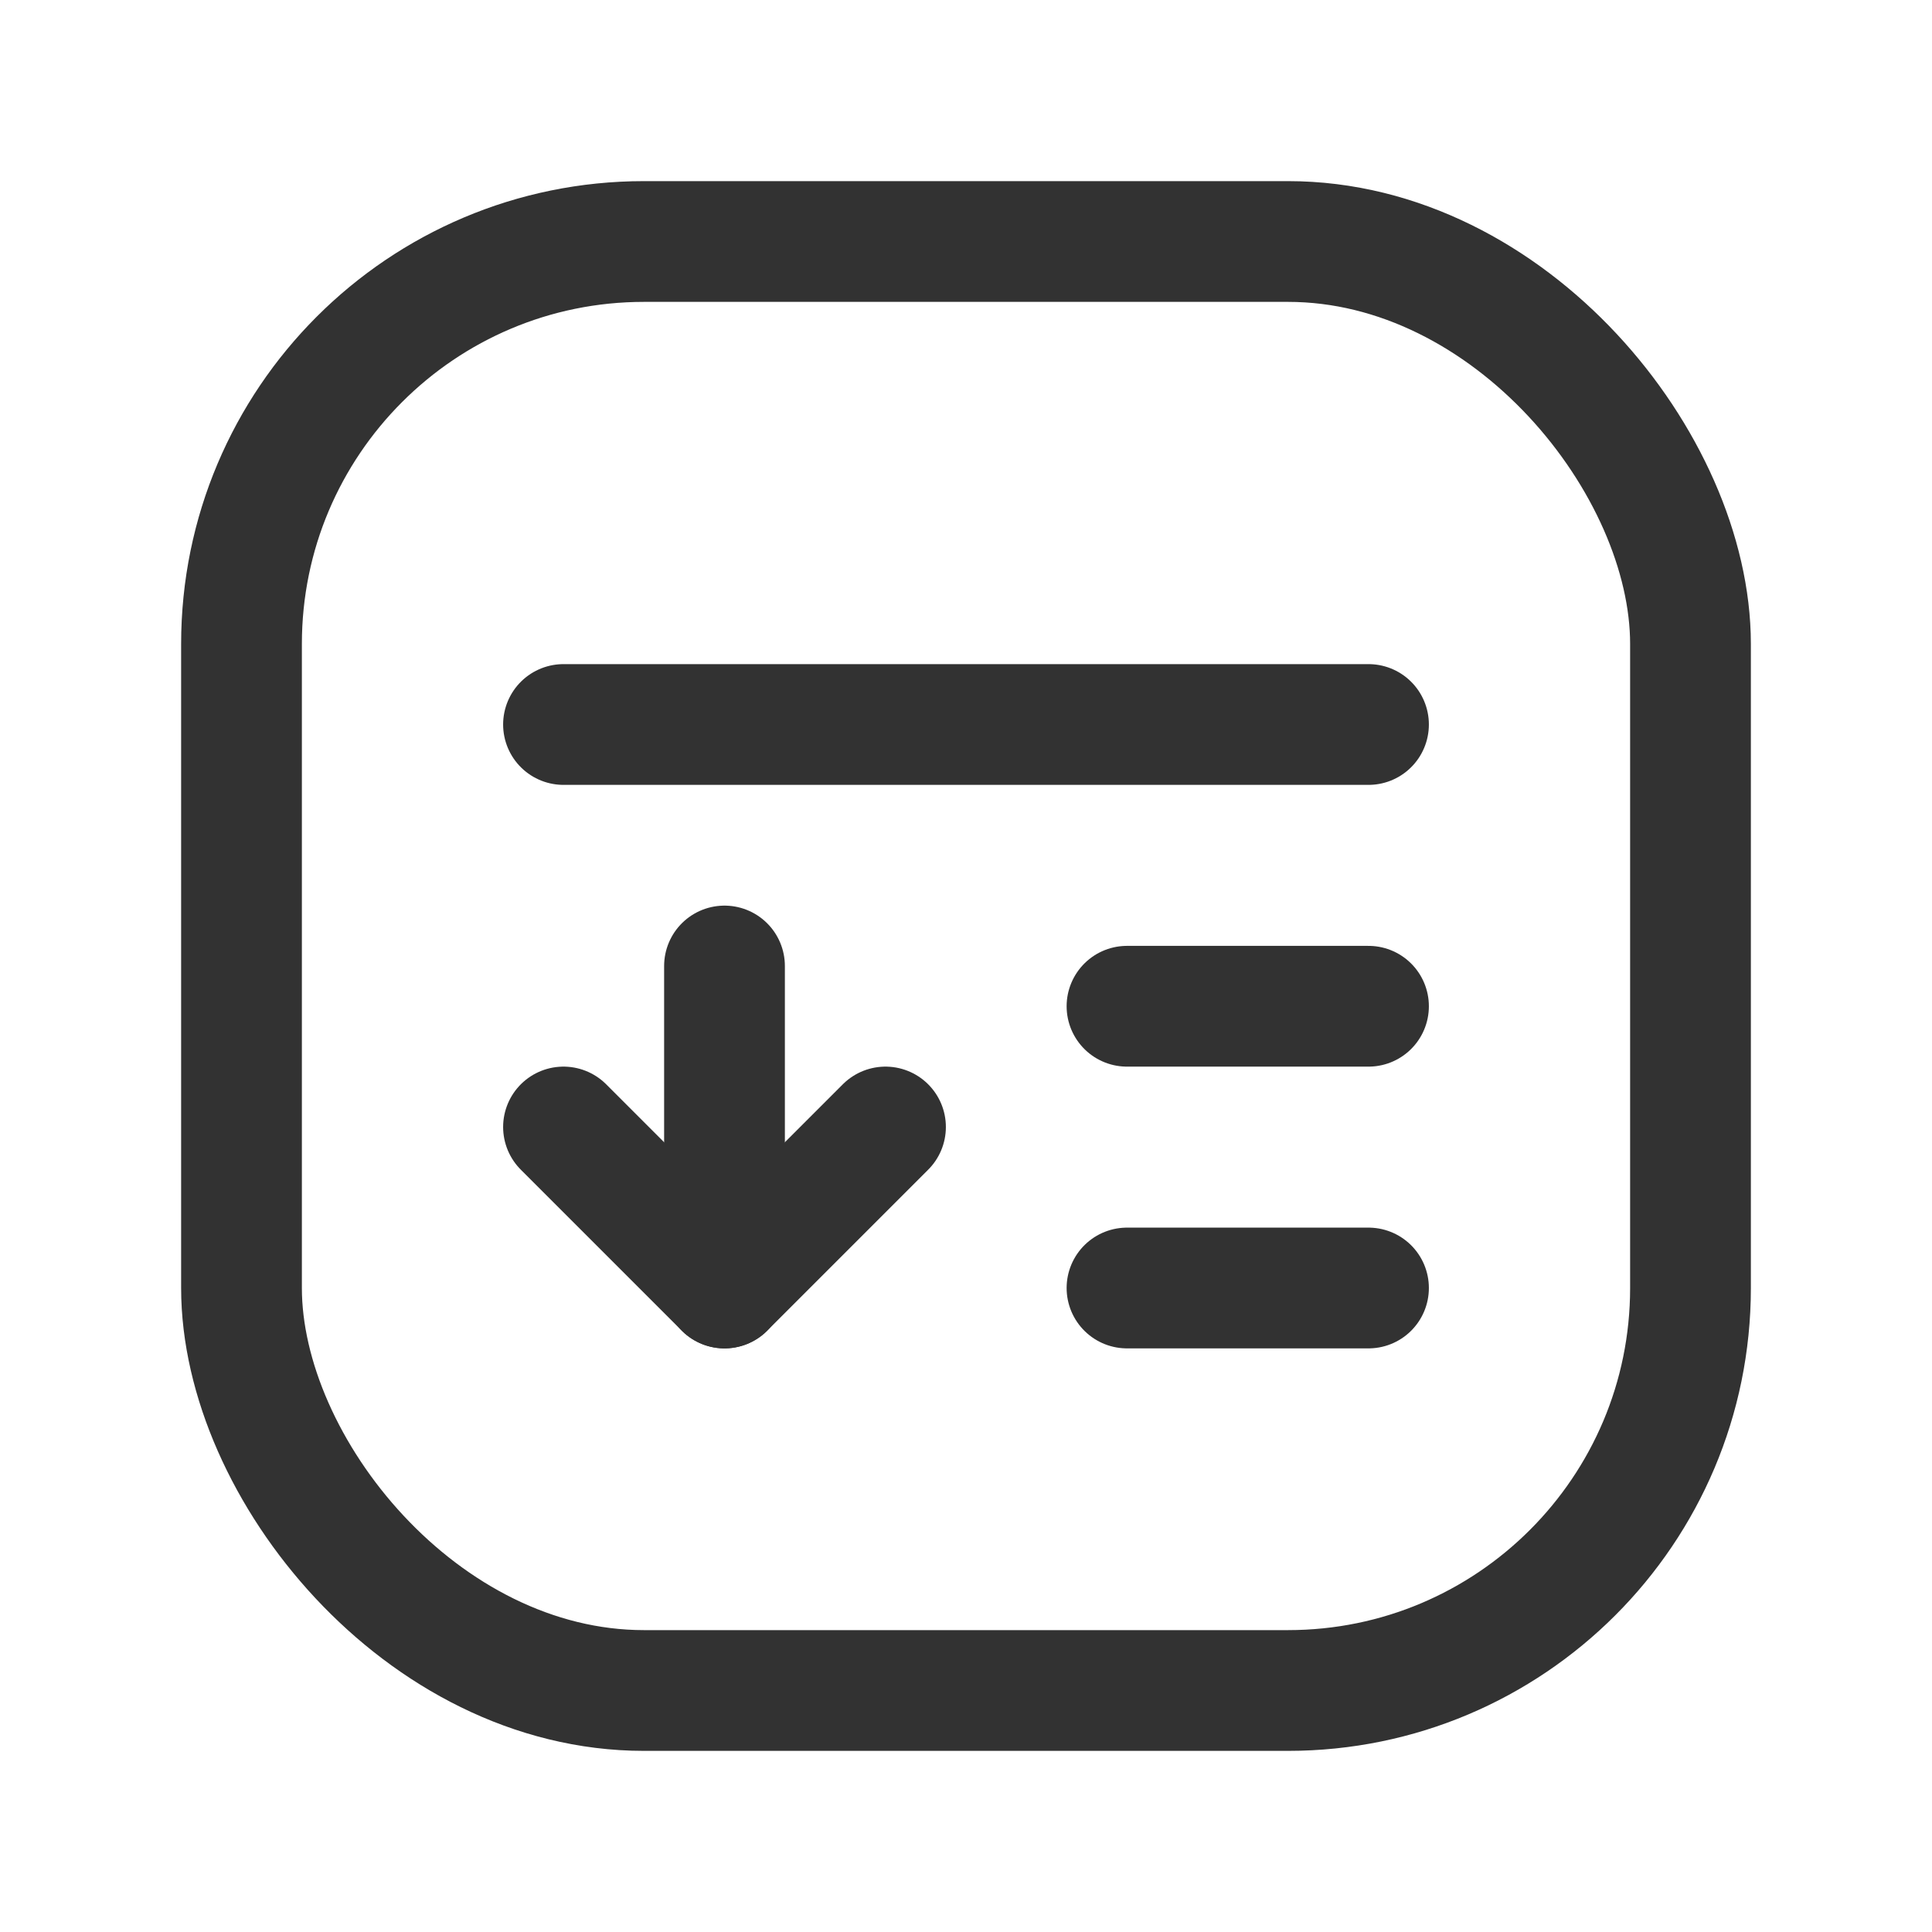 <svg id="Layer_3" data-name="Layer 3" xmlns="http://www.w3.org/2000/svg" viewBox="0 0 24 24"><rect x="3" y="3" width="18" height="18" rx="5" stroke-width="1.5" stroke="#323232" stroke-linecap="round" stroke-linejoin="round" fill="none"/><line x1="17" y1="16" x2="14" y2="16" fill="none" stroke="#323232" stroke-linecap="round" stroke-linejoin="round" stroke-width="1.5"/><line x1="17" y1="12.5" x2="14" y2="12.5" fill="none" stroke="#323232" stroke-linecap="round" stroke-linejoin="round" stroke-width="1.5"/><line x1="17" y1="9" x2="7" y2="9" fill="none" stroke="#323232" stroke-linecap="round" stroke-linejoin="round" stroke-width="1.5"/><line x1="9" y1="12" x2="9" y2="16" fill="none" stroke="#323232" stroke-linecap="round" stroke-linejoin="round" stroke-width="1.5"/><polyline points="11 14 9 16 7 14" fill="none" stroke="#323232" stroke-linecap="round" stroke-linejoin="round" stroke-width="1.5"/><rect x="-0" width="24" height="24" fill="none"/></svg>